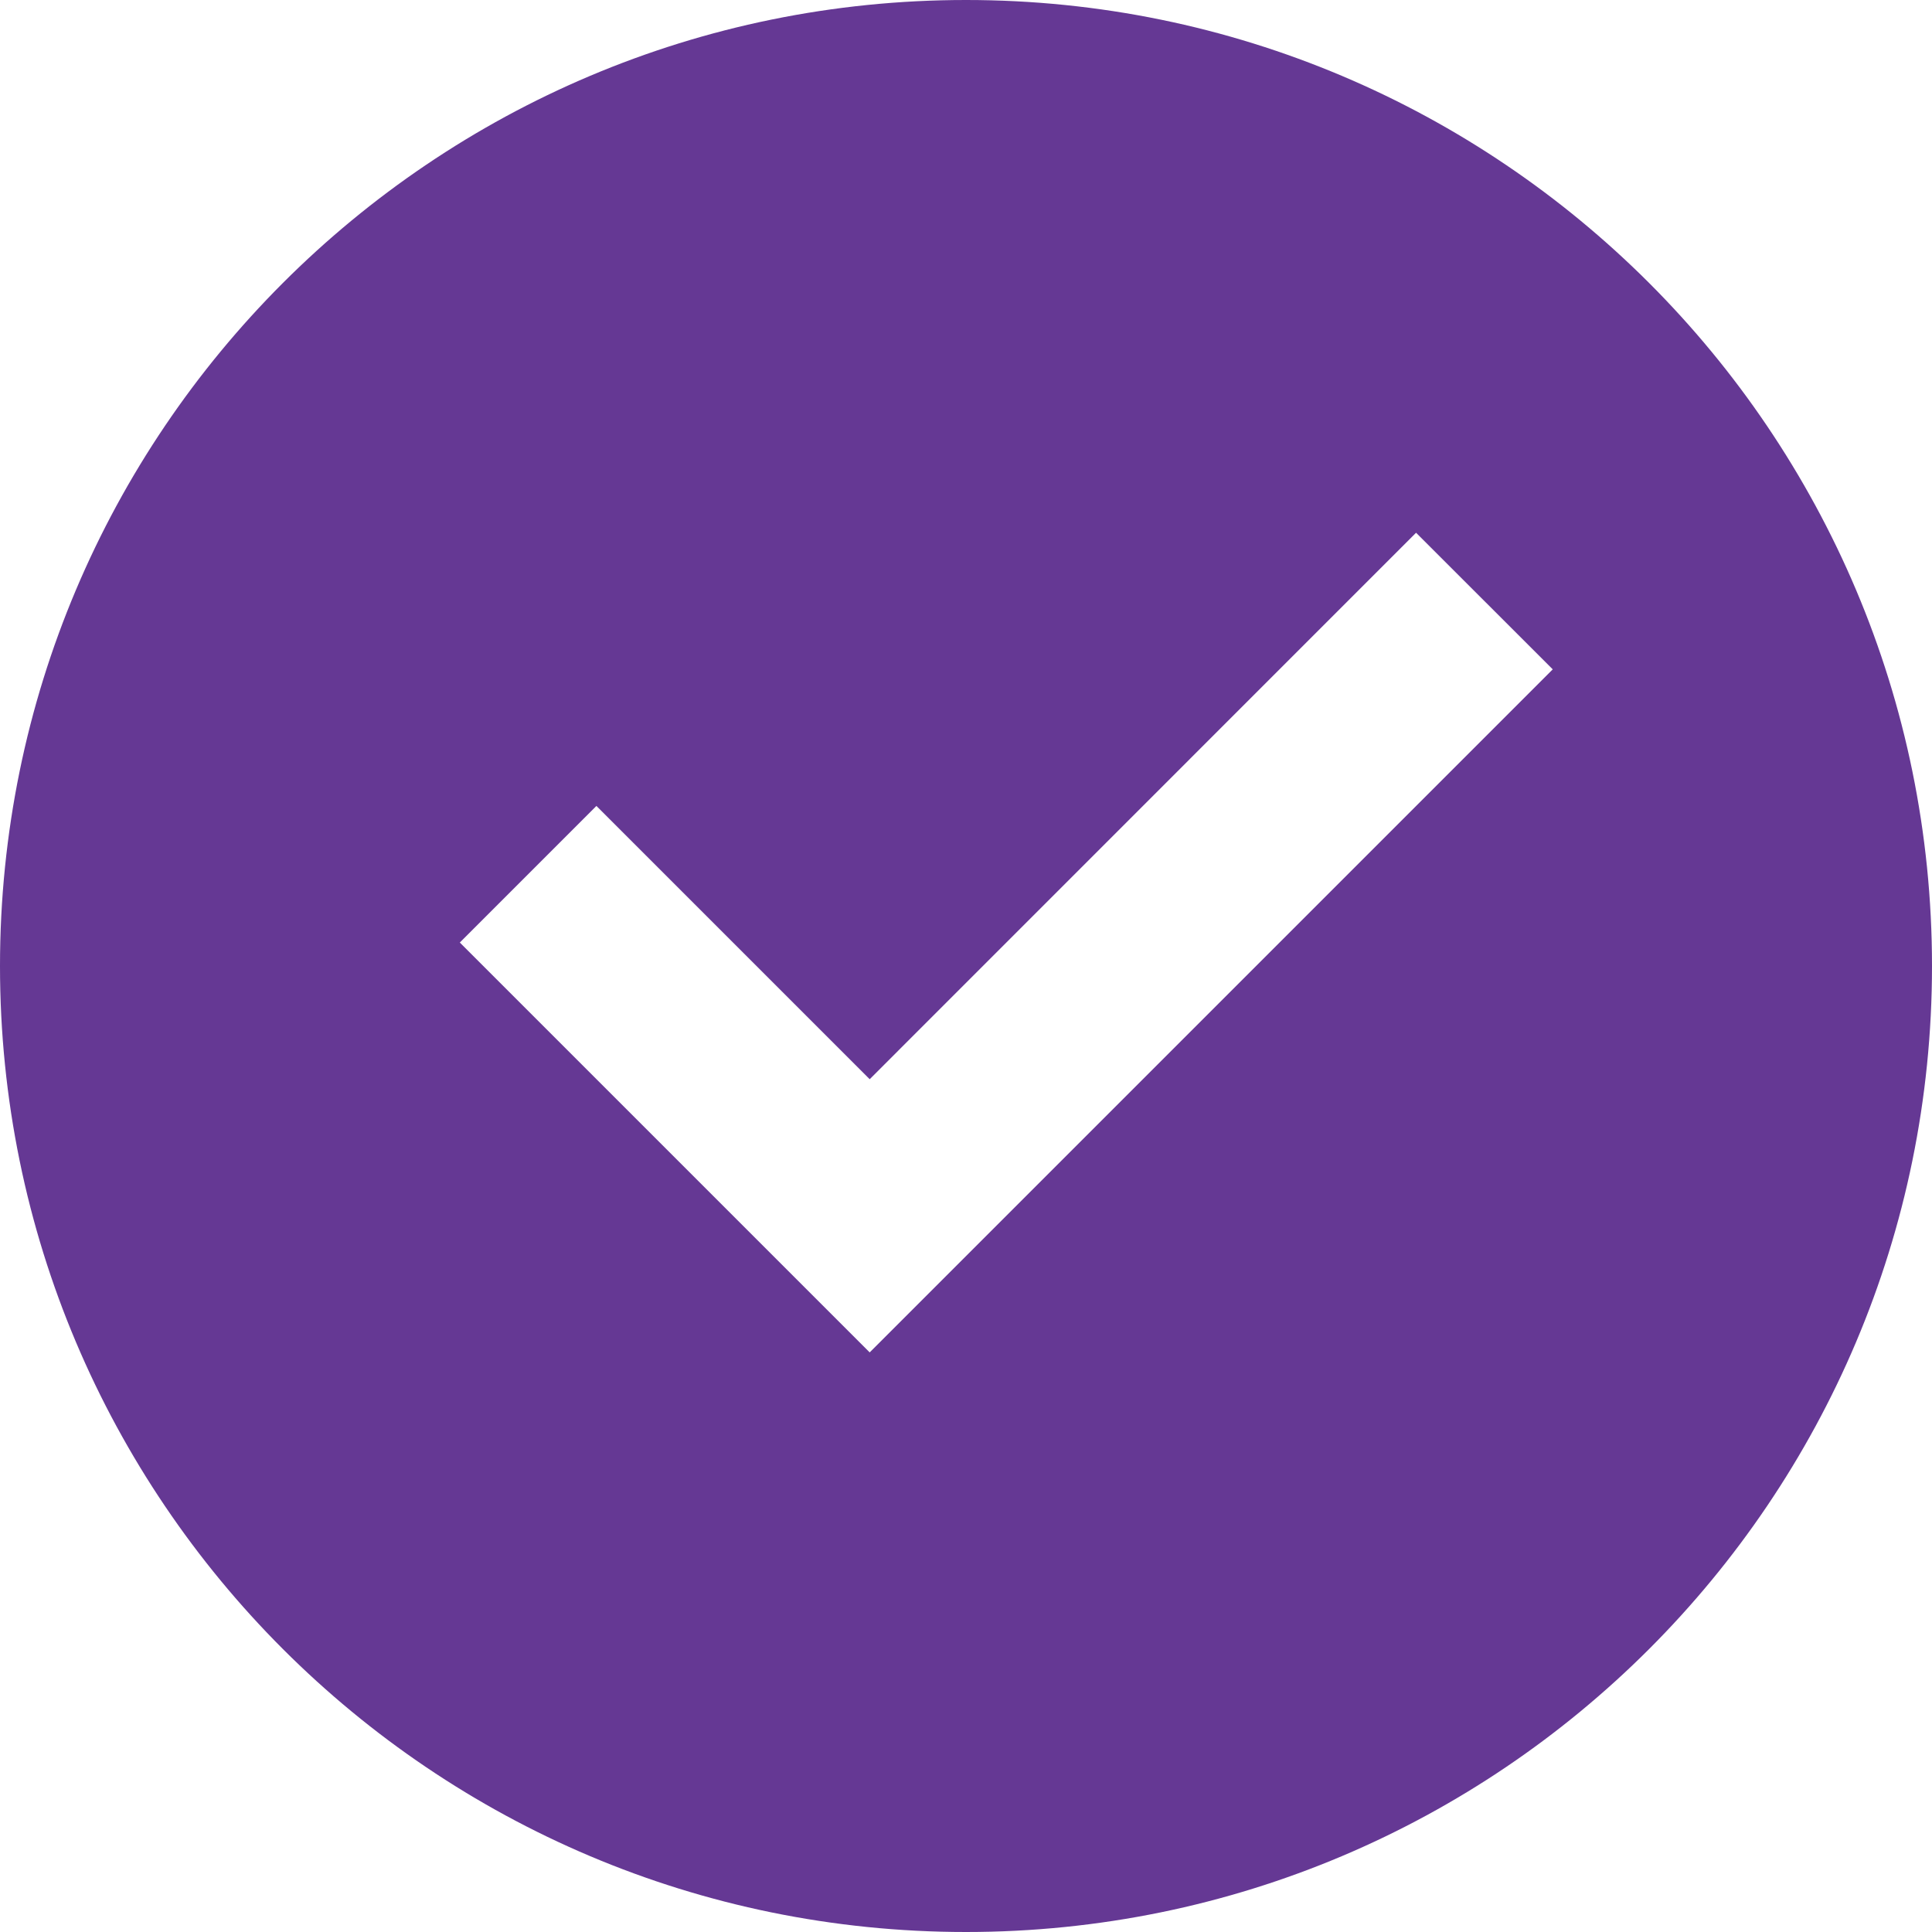 <svg width="20" height="20" viewBox="0 0 20 20" fill="none" xmlns="http://www.w3.org/2000/svg">
<path d="M10 20C4.477 20 0 15.523 0 10C0 4.477 4.477 0 10 0C15.523 0 20 4.477 20 10C20 15.523 15.523 20 10 20ZM9.003 14L16.074 6.929L14.659 5.515L9.003 11.172L6.174 8.343L4.76 9.757L9.003 14Z" fill="#653894"/>
</svg>
